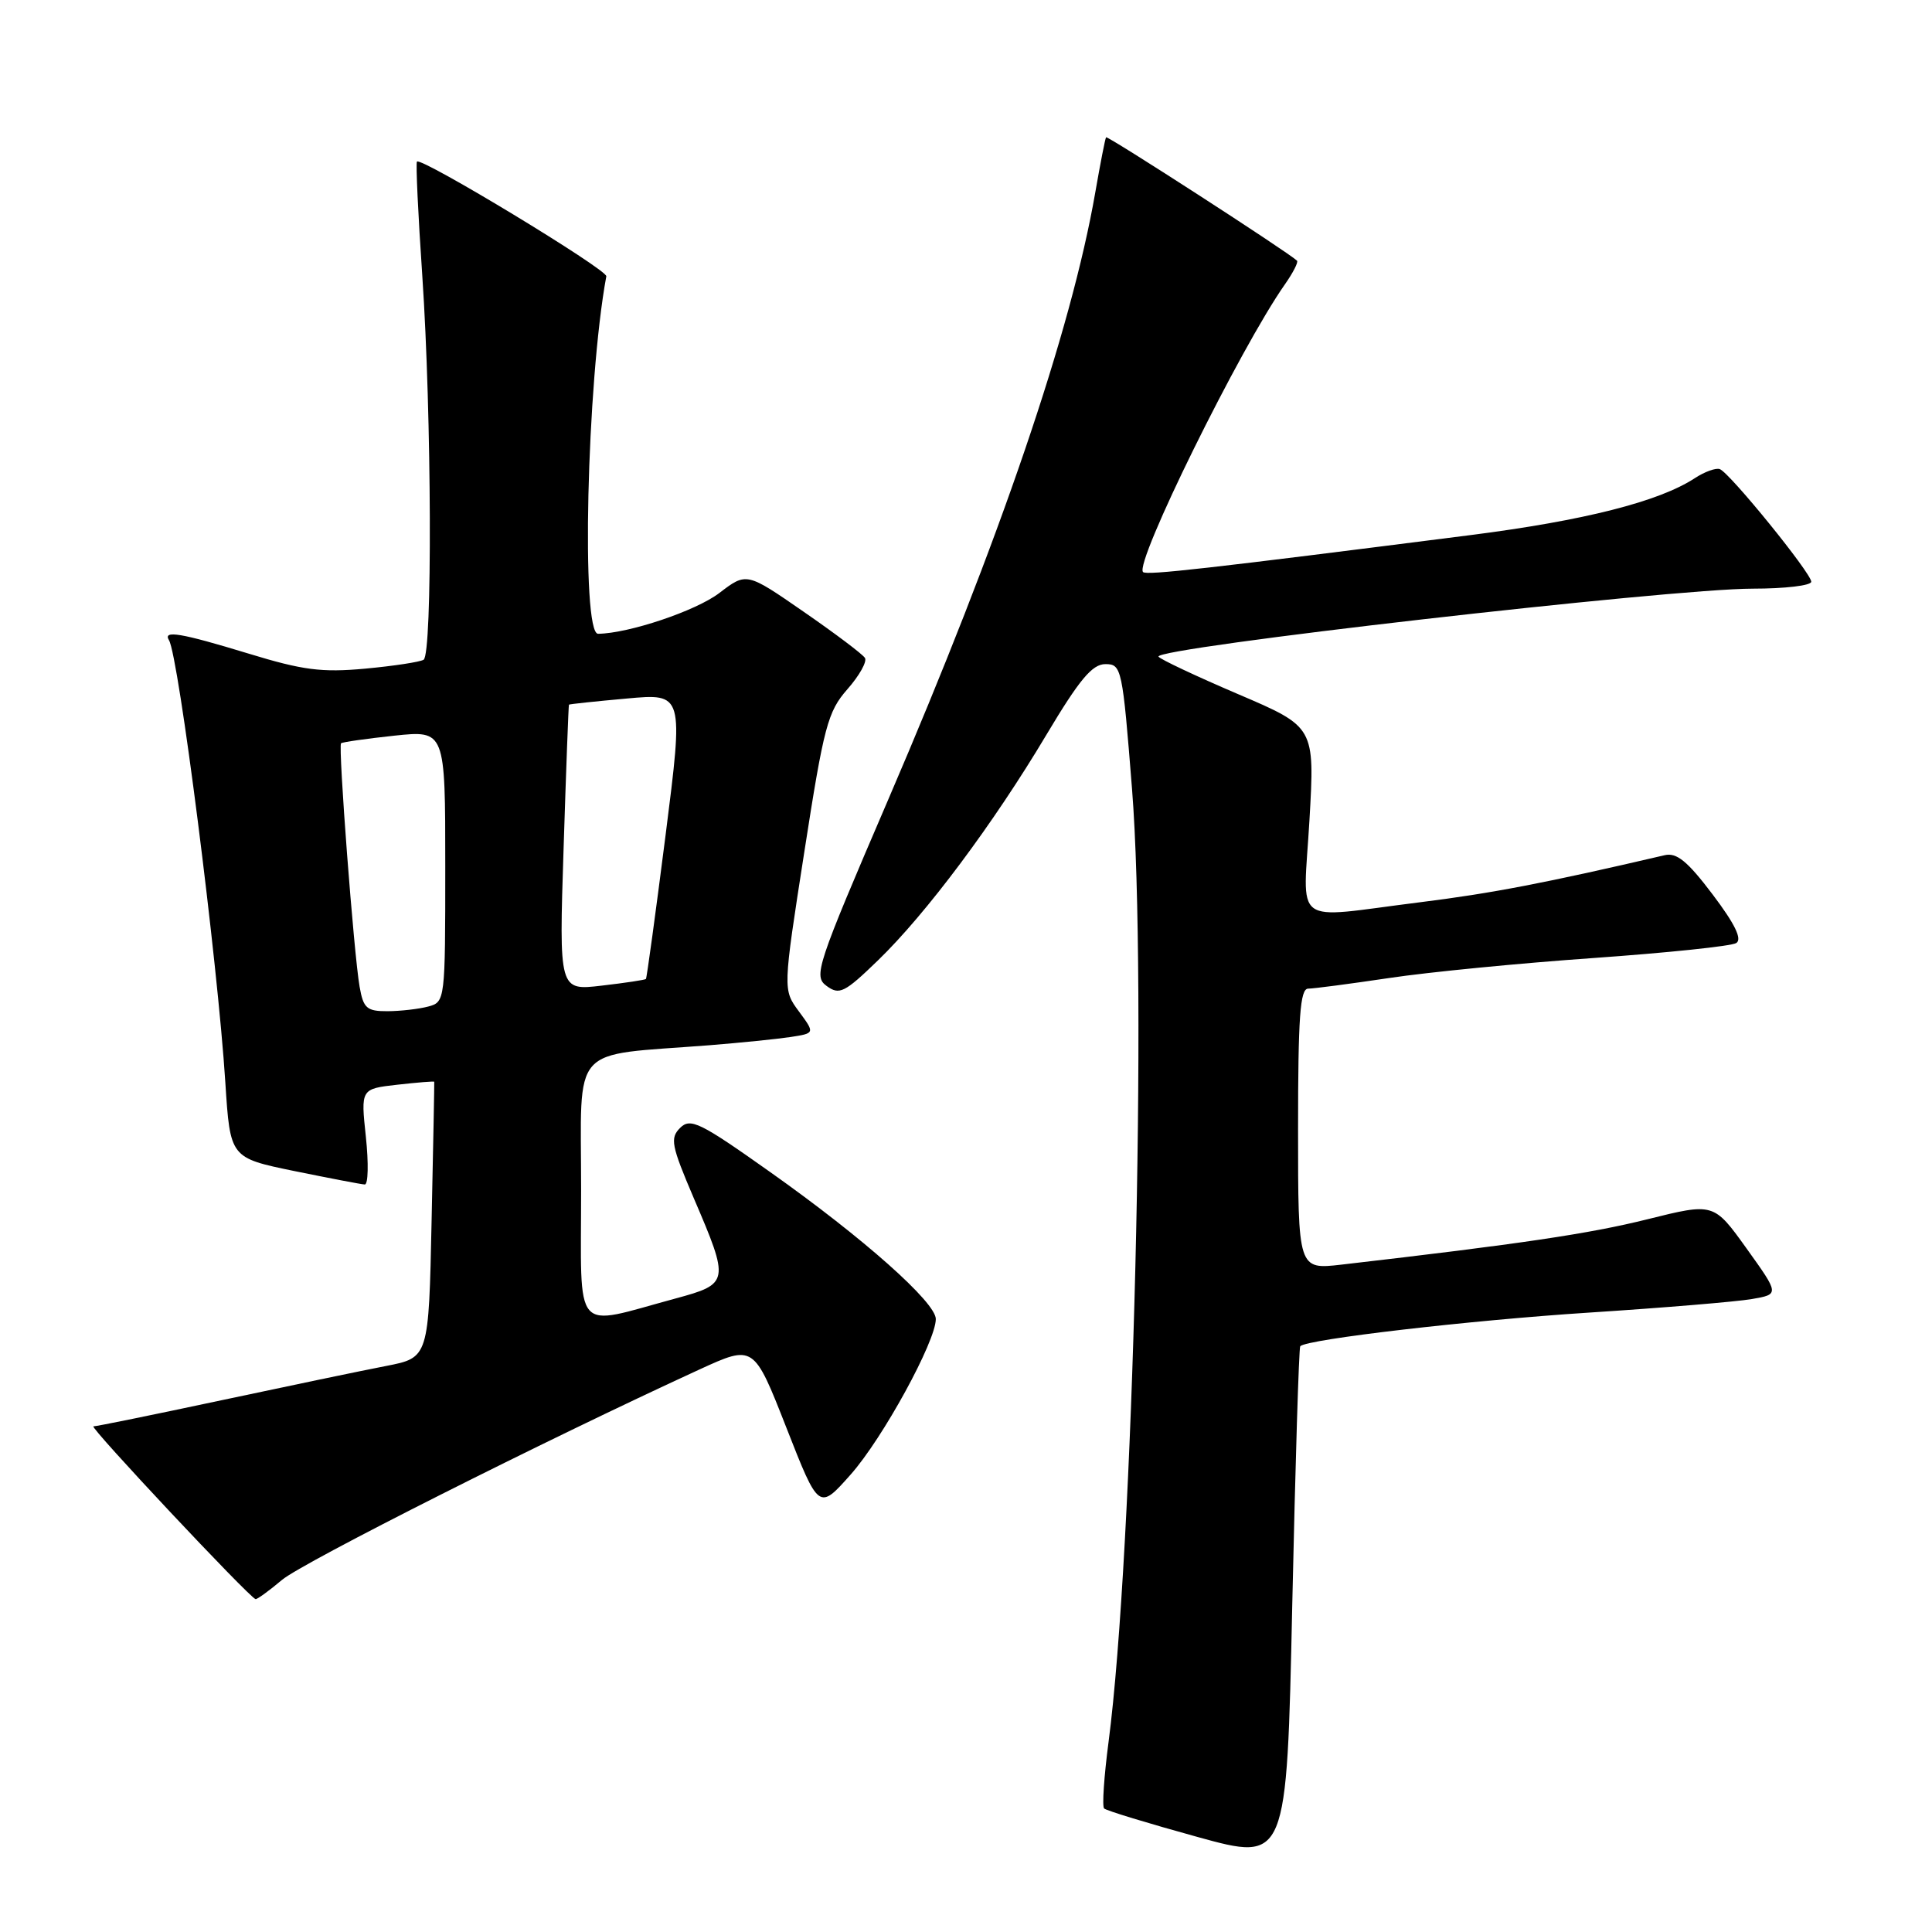 <?xml version="1.0" encoding="UTF-8" standalone="no"?>
<!DOCTYPE svg PUBLIC "-//W3C//DTD SVG 1.1//EN" "http://www.w3.org/Graphics/SVG/1.1/DTD/svg11.dtd" >
<svg xmlns="http://www.w3.org/2000/svg" xmlns:xlink="http://www.w3.org/1999/xlink" version="1.1" viewBox="0 0 256 256">
 <g >
 <path fill="currentColor"
d=" M 172.29 178.38 C 173.21 177.45 194.75 174.95 210.50 173.93 C 220.40 173.29 230.14 172.48 232.14 172.13 C 235.78 171.50 235.78 171.50 231.43 165.43 C 227.08 159.37 227.08 159.37 218.29 161.56 C 210.63 163.47 201.49 164.83 177.75 167.57 C 172.00 168.23 172.00 168.23 172.00 149.62 C 172.00 134.74 172.27 131.00 173.34 131.00 C 174.07 131.00 178.91 130.36 184.09 129.59 C 189.26 128.81 201.46 127.62 211.19 126.94 C 220.92 126.25 229.41 125.37 230.06 124.96 C 230.87 124.46 229.91 122.46 226.94 118.53 C 223.60 114.11 222.17 112.94 220.57 113.32 C 204.83 116.99 197.69 118.37 188.04 119.57 C 170.91 121.71 172.68 123.04 173.51 108.66 C 174.22 96.32 174.22 96.32 164.06 91.98 C 158.47 89.59 153.72 87.35 153.51 87.01 C 152.79 85.84 221.31 78.00 232.25 78.00 C 236.51 78.00 240.00 77.59 240.00 77.08 C 240.00 75.95 229.19 62.63 227.88 62.16 C 227.36 61.97 225.87 62.51 224.57 63.36 C 219.84 66.46 209.91 68.98 194.87 70.90 C 159.88 75.36 151.93 76.26 151.46 75.80 C 150.28 74.61 164.34 46.10 170.25 37.69 C 171.33 36.15 172.06 34.73 171.86 34.54 C 170.68 33.41 146.74 17.94 146.56 18.19 C 146.44 18.36 145.80 21.65 145.13 25.50 C 141.94 43.85 132.55 71.42 117.72 105.89 C 108.15 128.15 107.76 129.35 109.54 130.65 C 111.22 131.88 111.91 131.54 116.33 127.26 C 122.71 121.09 131.63 109.15 138.65 97.37 C 143.03 90.03 144.73 88.00 146.47 88.00 C 148.62 88.00 148.73 88.51 150.00 104.55 C 152.04 130.22 150.17 205.80 146.89 230.81 C 146.29 235.39 146.02 239.35 146.30 239.63 C 146.57 239.91 152.13 241.60 158.65 243.40 C 170.50 246.67 170.50 246.67 171.23 212.68 C 171.64 193.99 172.11 178.56 172.29 178.38 Z  M 37.36 209.35 C 40.11 207.03 72.19 190.87 92.69 181.46 C 99.88 178.17 99.88 178.17 104.19 189.15 C 108.50 200.14 108.50 200.14 112.73 195.37 C 116.96 190.60 124.00 177.74 124.00 174.78 C 124.00 172.57 114.41 164.05 102.09 155.33 C 92.74 148.70 91.49 148.09 90.12 149.45 C 88.76 150.81 88.95 151.78 91.92 158.74 C 96.70 169.88 96.65 170.12 89.50 172.06 C 75.73 175.78 77.00 177.24 77.00 157.60 C 77.00 138.05 75.30 139.96 94.00 138.50 C 98.12 138.17 102.96 137.68 104.75 137.41 C 107.99 136.91 107.99 136.91 105.86 134.02 C 103.73 131.14 103.73 131.14 106.58 112.86 C 109.17 96.20 109.68 94.29 112.29 91.32 C 113.87 89.53 114.91 87.66 114.61 87.18 C 114.31 86.69 110.66 83.94 106.49 81.06 C 98.92 75.82 98.92 75.82 95.31 78.58 C 92.22 80.94 83.32 83.93 79.25 83.98 C 76.98 84.01 77.74 50.67 80.34 36.61 C 80.50 35.74 55.86 20.81 55.25 21.41 C 55.08 21.58 55.40 28.42 55.96 36.61 C 57.20 54.97 57.31 86.69 56.13 87.42 C 55.64 87.72 52.16 88.25 48.38 88.60 C 42.62 89.13 40.11 88.80 32.95 86.61 C 23.96 83.87 21.55 83.46 22.39 84.83 C 23.67 86.90 28.84 127.42 29.86 143.46 C 30.50 153.42 30.50 153.42 39.00 155.17 C 43.67 156.12 47.87 156.93 48.33 156.95 C 48.79 156.98 48.85 154.14 48.48 150.64 C 47.80 144.28 47.80 144.28 52.65 143.73 C 55.32 143.43 57.52 143.25 57.54 143.34 C 57.56 143.43 57.41 151.69 57.19 161.70 C 56.81 179.90 56.81 179.90 51.15 181.00 C 48.04 181.60 38.21 183.65 29.30 185.55 C 20.39 187.45 12.78 189.00 12.38 189.00 C 11.75 189.00 32.96 211.61 33.86 211.89 C 34.05 211.95 35.63 210.81 37.36 209.35 Z  M 47.65 130.75 C 46.89 126.46 44.79 98.87 45.19 98.49 C 45.36 98.33 48.54 97.88 52.25 97.48 C 59.00 96.77 59.00 96.77 59.00 114.77 C 59.00 132.59 58.98 132.77 56.75 133.37 C 55.51 133.70 53.09 133.98 51.36 133.99 C 48.60 134.00 48.15 133.61 47.65 130.75 Z  M 74.68 112.38 C 75.01 102.00 75.33 93.44 75.39 93.37 C 75.45 93.30 78.89 92.93 83.04 92.56 C 90.58 91.87 90.58 91.87 88.19 110.68 C 86.87 121.03 85.70 129.60 85.59 129.72 C 85.49 129.84 82.85 130.24 79.74 130.60 C 74.07 131.27 74.07 131.27 74.68 112.38 Z "/>
</g>
</svg>